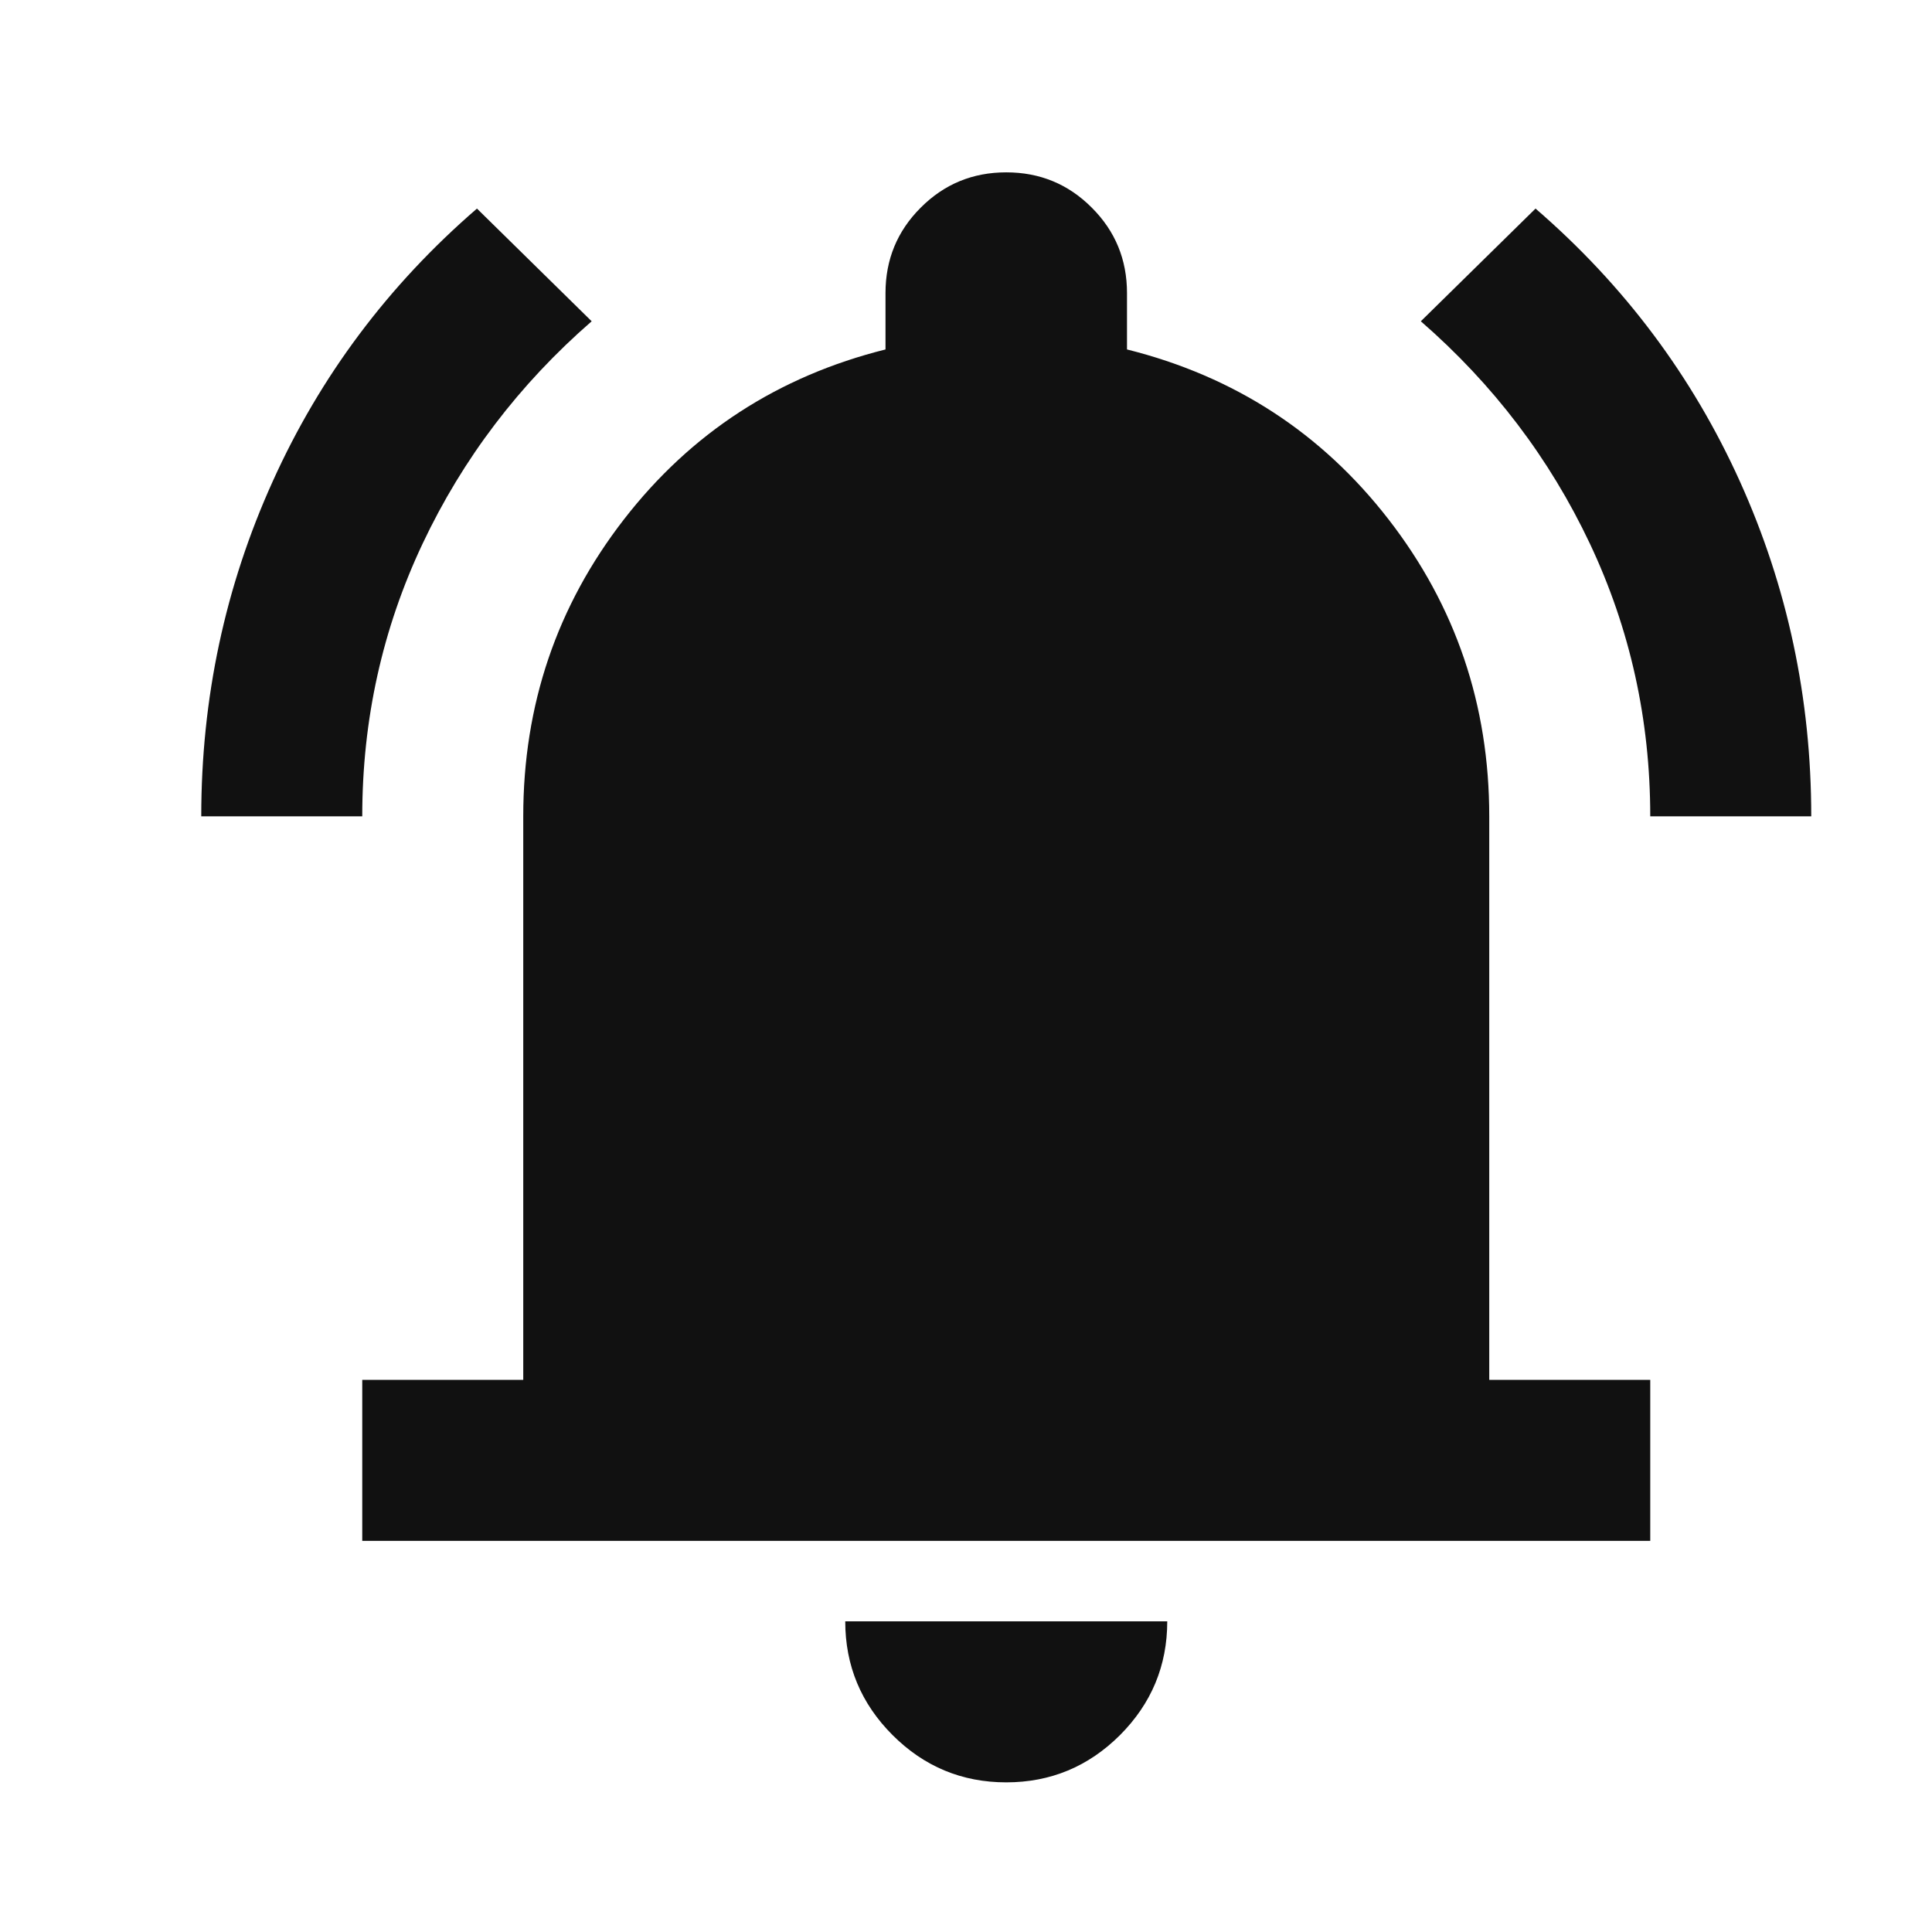 <svg
  width="24"
  height="24"
  viewBox="0 0 24 24"
  fill="none"
  xmlns="http://www.w3.org/2000/svg"
>
  <path
    d="M2.5 10.141C2.5 8.674 2.796 7.287 3.388 5.979C3.979 4.67 4.825 3.541 5.925 2.591L7.35 3.991C6.45 4.774 5.75 5.695 5.25 6.753C4.75 7.812 4.5 8.941 4.5 10.141H2.5ZM20.5 10.141C20.5 8.941 20.25 7.812 19.75 6.753C19.25 5.695 18.55 4.774 17.65 3.991L19.075 2.591C20.175 3.541 21.021 4.67 21.613 5.979C22.204 7.287 22.5 8.674 22.5 10.141H20.5ZM4.5 19.141V17.141H6.5V10.141C6.5 8.758 6.917 7.528 7.75 6.453C8.583 5.378 9.667 4.674 11 4.341V3.641C11 3.224 11.146 2.87 11.438 2.579C11.729 2.287 12.083 2.141 12.5 2.141C12.917 2.141 13.271 2.287 13.562 2.579C13.854 2.87 14 3.224 14 3.641V4.341C15.333 4.674 16.417 5.378 17.25 6.453C18.083 7.528 18.5 8.758 18.5 10.141V17.141H20.5V19.141H4.5ZM12.5 22.141C11.95 22.141 11.479 21.945 11.088 21.554C10.696 21.162 10.5 20.691 10.5 20.141H14.5C14.5 20.691 14.304 21.162 13.913 21.554C13.521 21.945 13.05 22.141 12.5 22.141Z"
    fill="#111111"
  />
</svg>
